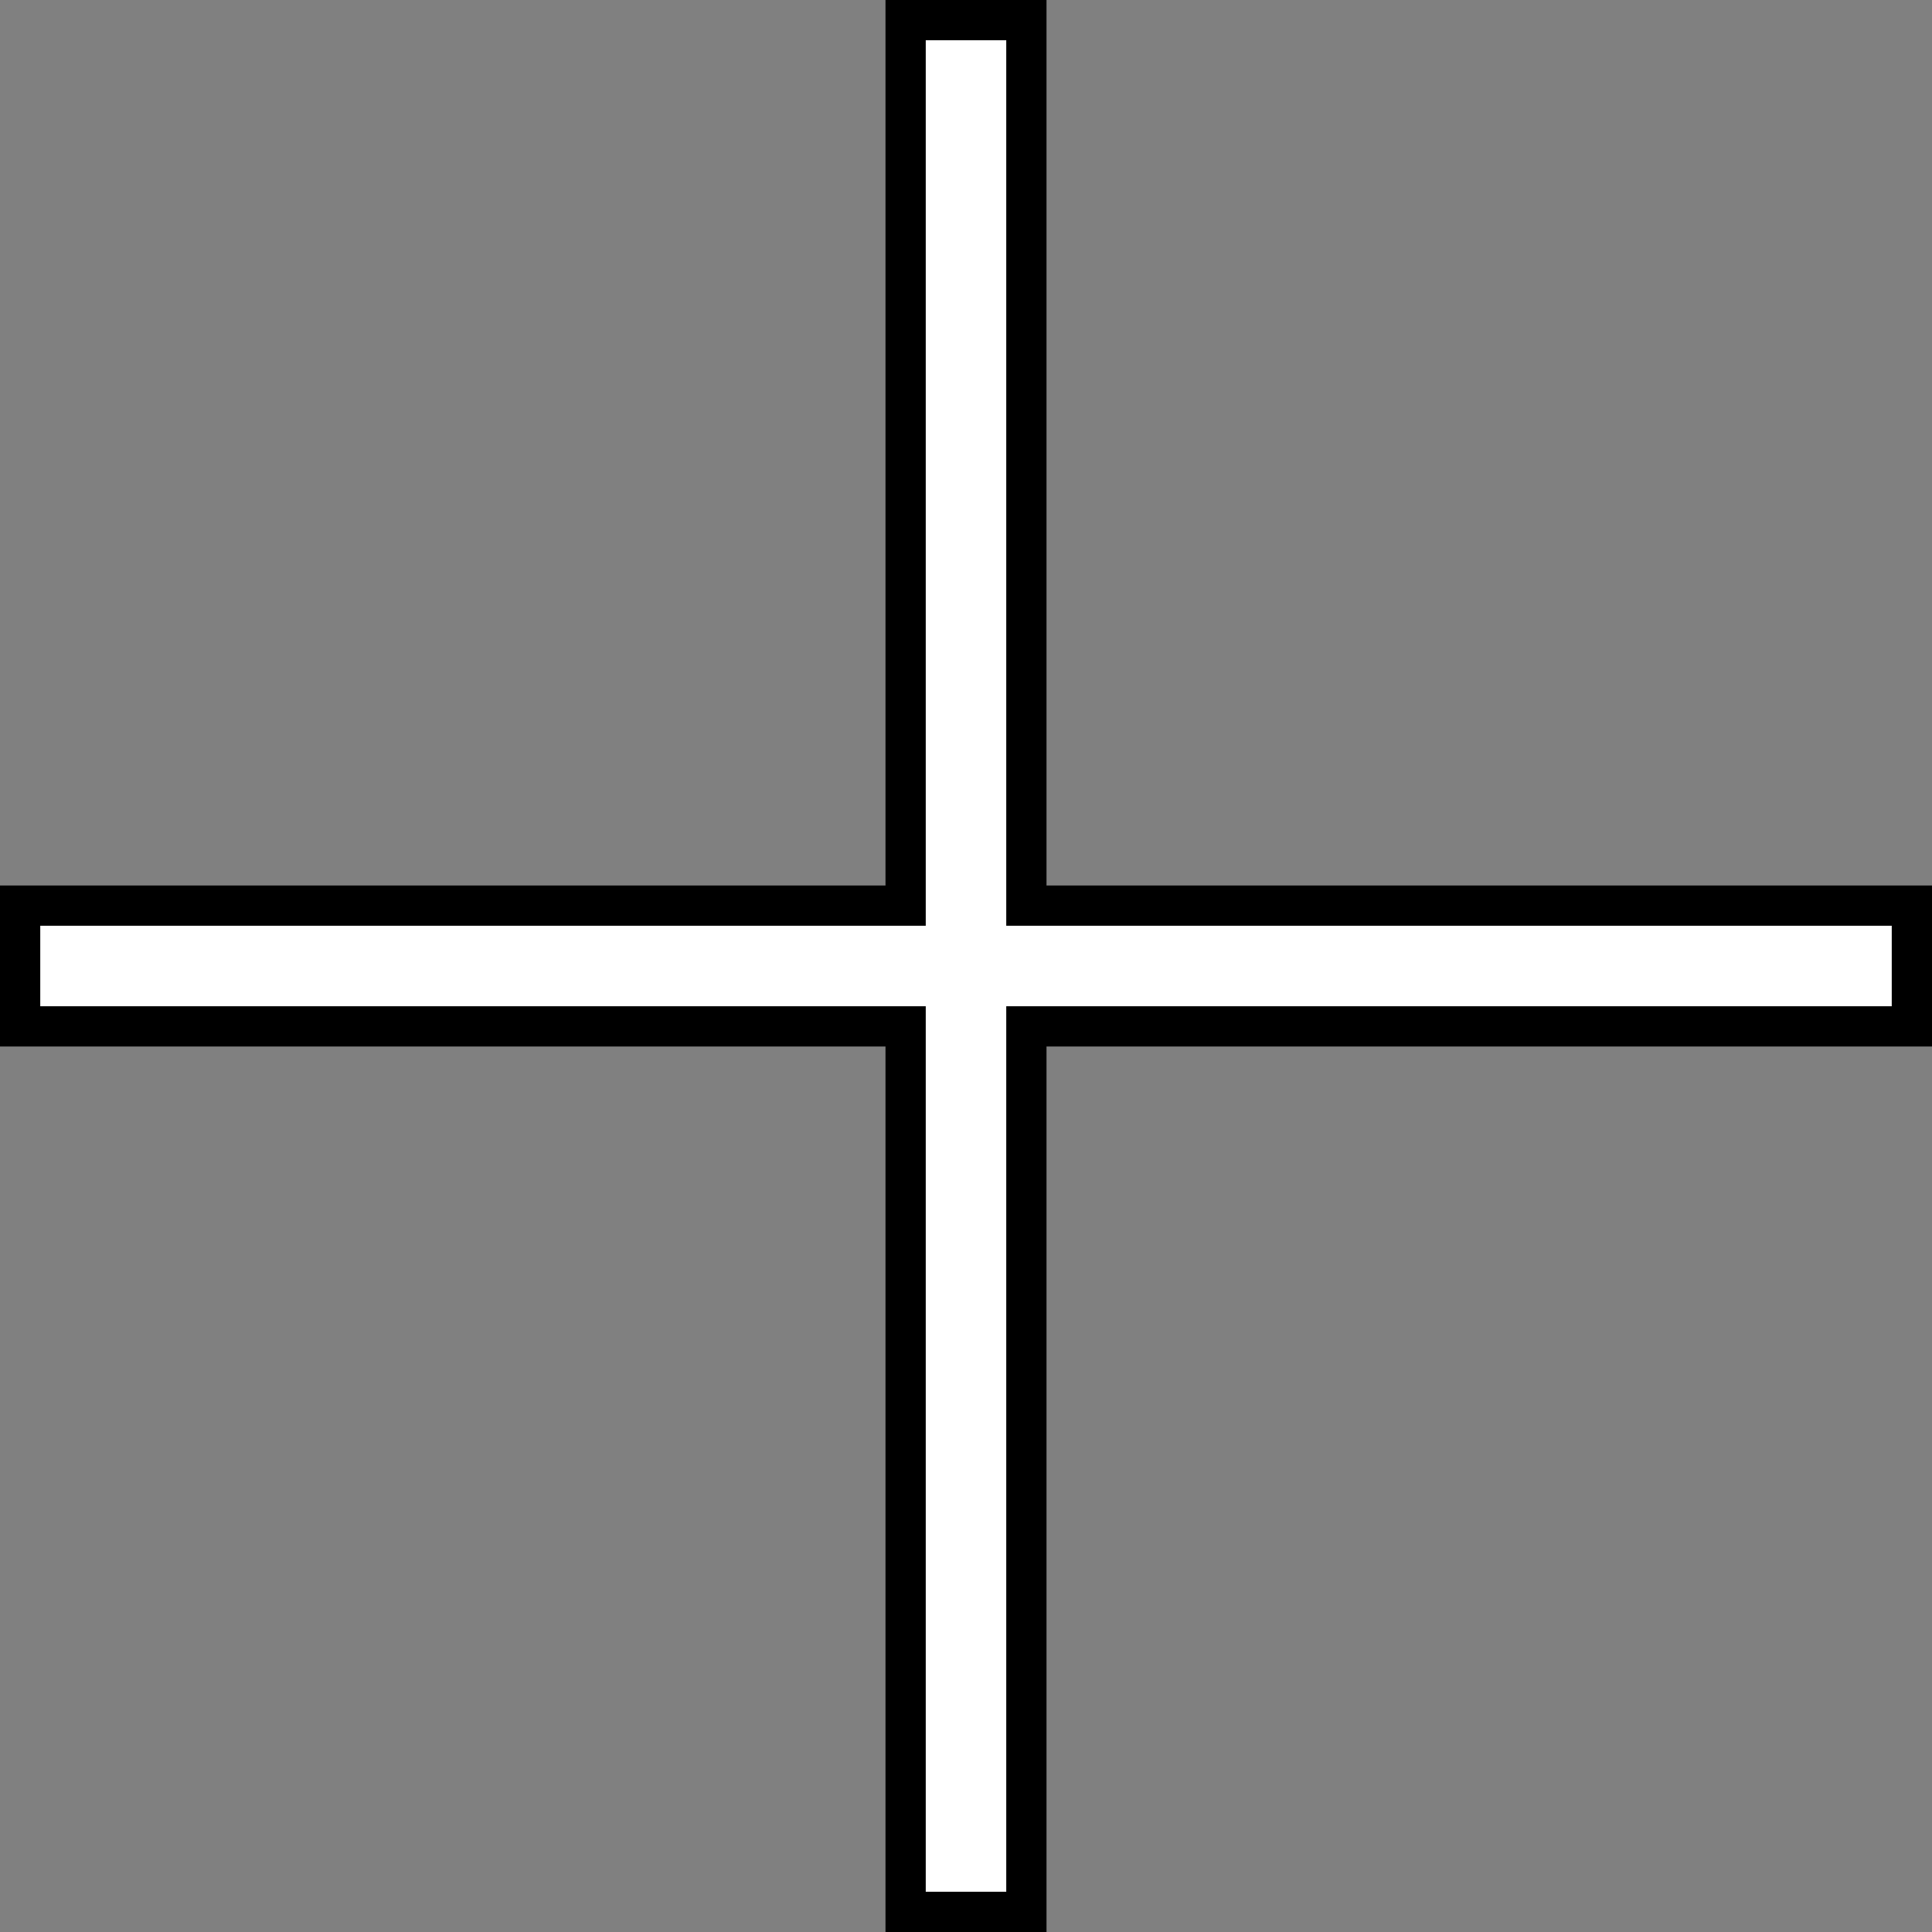 <svg width="24" height="24" viewBox="0 0 24 24" fill="none" xmlns="http://www.w3.org/2000/svg">
<rect x="0" y="0" width="24" height="24" fill="#808080" stroke="none"/>
<g clip-path="url(#clip0_308_2)">
<path d="M11.25 11V0.25H12.75V11V11.25H13H23.75V12.75H13H12.75V13V23.75H11.25V13V12.75H11H0.25V11.25H11H11.25V11Z" fill="white" stroke="black" stroke-width="0.5"/>
</g>
<defs>
<clipPath id="clip0_308_2">
<rect width="24" height="24" fill="white"/>
</clipPath>
</defs>
</svg>
